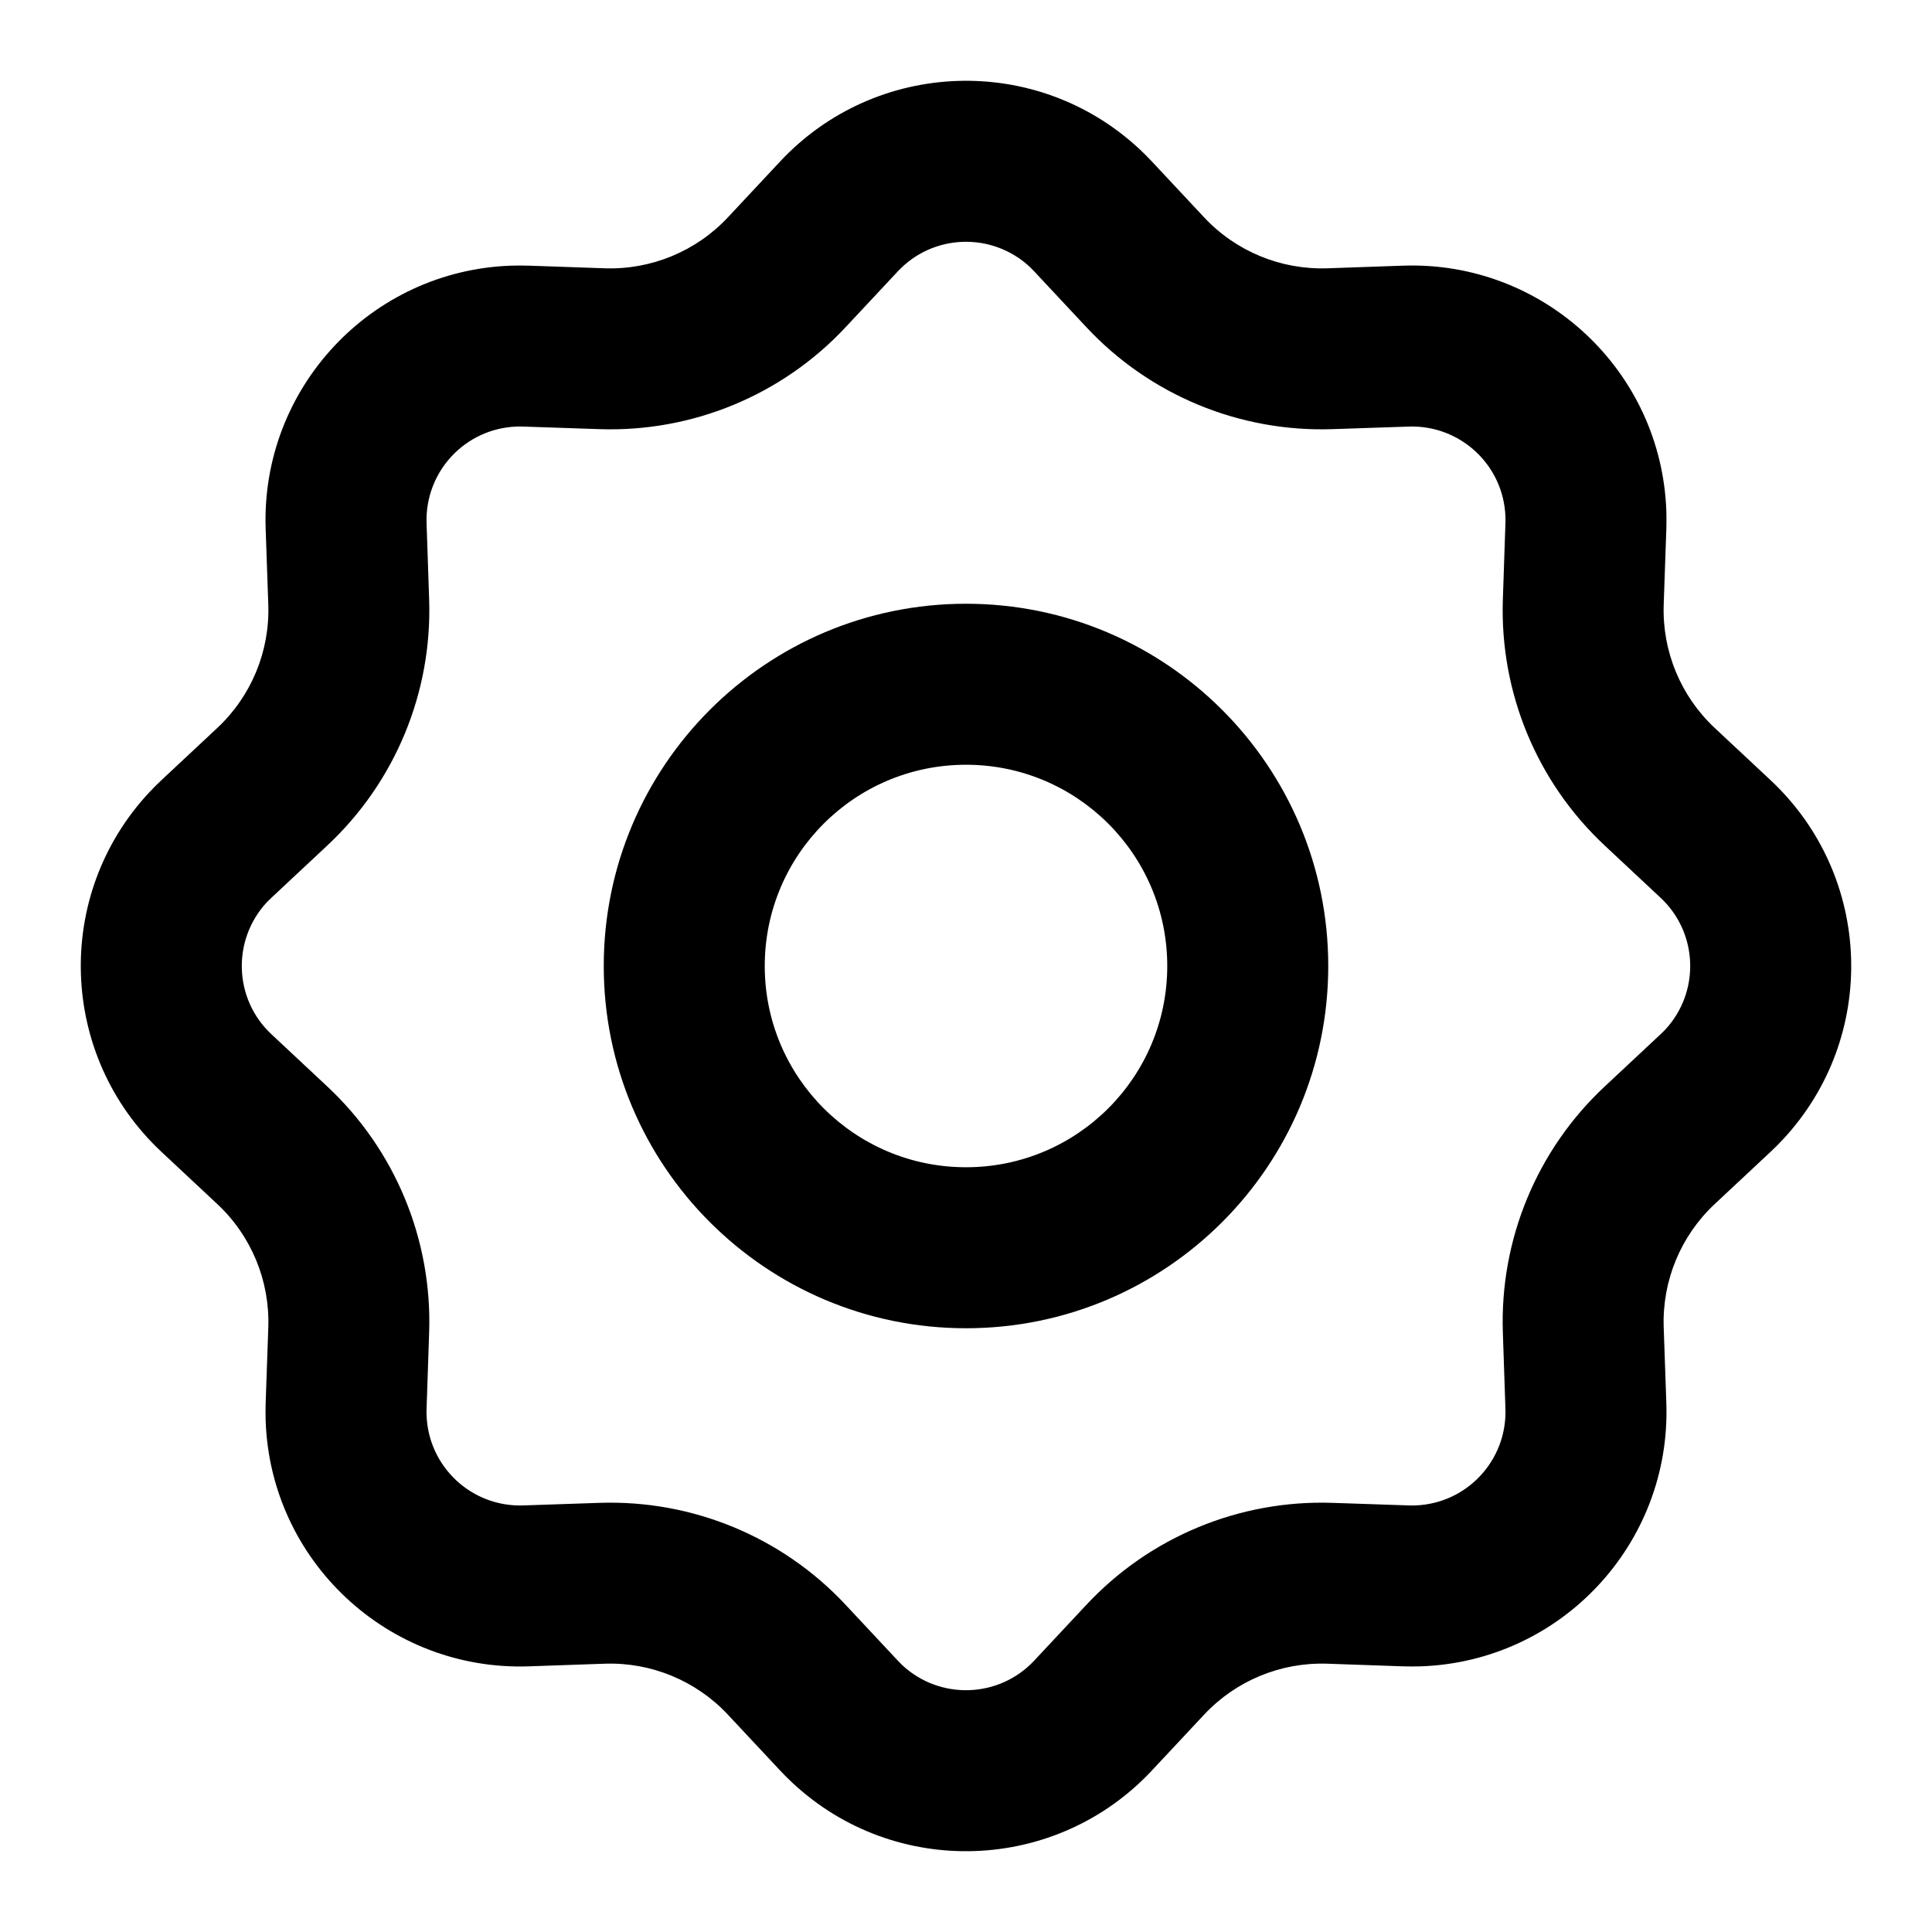 <?xml version="1.0" encoding="UTF-8"?>
<svg width="24px" height="24px" viewBox="0 0 24 24" version="1.1" xmlns="http://www.w3.org/2000/svg" xmlns:xlink="http://www.w3.org/1999/xlink">
    <!-- Generator: Sketch 44.1 (41455) - http://www.bohemiancoding.com/sketch -->
    <title>Bold/SVG/setting</title>
    <desc>Created with Sketch.</desc>
    <defs></defs>
    <g id="Bold-Outline" stroke="none" stroke-width="1" fill="none" fill-rule="evenodd">
        <g id="setting" fill-rule="nonzero" fill="#000000">
            <path d="M7.514,20.667 L6.566,20.7 C4.822,20.758 3.359,19.392 3.3,17.647 C3.298,17.576 3.298,17.505 3.3,17.434 L3.333,16.486 C3.352,15.909 3.121,15.351 2.699,14.957 L2.006,14.309 C0.731,13.117 0.663,11.117 1.855,9.842 C1.904,9.79 1.954,9.739 2.006,9.691 L2.699,9.043 C3.121,8.649 3.352,8.091 3.333,7.514 L3.3,6.566 C3.242,4.822 4.608,3.359 6.353,3.3 C6.424,3.298 6.495,3.298 6.566,3.3 L7.514,3.333 C8.091,3.352 8.649,3.121 9.043,2.699 L9.691,2.006 C10.883,0.731 12.883,0.663 14.158,1.855 C14.21,1.904 14.261,1.954 14.309,2.006 L14.957,2.699 C15.351,3.121 15.909,3.352 16.486,3.333 L17.434,3.3 C19.178,3.242 20.641,4.608 20.7,6.353 C20.702,6.424 20.702,6.495 20.7,6.566 L20.667,7.514 C20.648,8.091 20.879,8.649 21.301,9.043 L21.994,9.691 C23.269,10.883 23.337,12.883 22.145,14.158 C22.096,14.21 22.046,14.261 21.994,14.309 L21.301,14.957 C20.879,15.351 20.648,15.909 20.667,16.486 L20.7,17.434 C20.758,19.178 19.392,20.641 17.647,20.7 C17.576,20.702 17.505,20.702 17.434,20.7 L16.486,20.667 C15.909,20.648 15.351,20.879 14.957,21.301 L14.309,21.994 C13.117,23.269 11.117,23.337 9.842,22.145 C9.79,22.096 9.739,22.046 9.691,21.994 L9.043,21.301 C8.649,20.879 8.091,20.648 7.514,20.667 Z M7.447,18.669 C8.601,18.63 9.716,19.091 10.504,19.935 L11.152,20.628 C11.17,20.647 11.188,20.666 11.207,20.684 C11.676,21.121 12.41,21.097 12.848,20.628 L13.496,19.935 C14.284,19.091 15.399,18.63 16.553,18.669 L17.501,18.701 C17.528,18.702 17.554,18.702 17.58,18.701 C18.221,18.679 18.722,18.142 18.701,17.501 L18.669,16.553 C18.63,15.399 19.091,14.284 19.935,13.496 L20.628,12.848 C20.647,12.83 20.666,12.812 20.684,12.793 C21.121,12.324 21.097,11.59 20.628,11.152 L19.935,10.504 C19.091,9.716 18.63,8.601 18.669,7.447 L18.701,6.499 C18.702,6.472 18.702,6.446 18.701,6.42 C18.679,5.779 18.142,5.278 17.501,5.299 L16.553,5.331 C15.399,5.37 14.284,4.909 13.496,4.065 L12.848,3.372 C12.83,3.353 12.812,3.334 12.793,3.316 C12.324,2.879 11.59,2.903 11.152,3.372 L10.504,4.065 C9.716,4.909 8.601,5.37 7.447,5.331 L6.499,5.299 C6.472,5.298 6.446,5.298 6.42,5.299 C5.779,5.321 5.278,5.858 5.299,6.499 L5.331,7.447 C5.37,8.601 4.909,9.716 4.065,10.504 L3.372,11.152 C3.353,11.17 3.334,11.188 3.316,11.207 C2.879,11.676 2.903,12.41 3.372,12.848 L4.065,13.496 C4.909,14.284 5.37,15.399 5.331,16.553 L5.299,17.501 C5.298,17.528 5.298,17.554 5.299,17.58 C5.321,18.221 5.858,18.722 6.499,18.701 L7.447,18.669 Z M12,16.5 C9.515,16.5 7.5,14.485 7.5,12 C7.5,9.515 9.515,7.5 12,7.5 C14.485,7.5 16.5,9.515 16.5,12 C16.5,14.485 14.485,16.5 12,16.5 Z M12,14.5 C13.381,14.5 14.5,13.381 14.5,12 C14.5,10.619 13.381,9.5 12,9.5 C10.619,9.5 9.5,10.619 9.5,12 C9.5,13.381 10.619,14.5 12,14.5 Z" id="shape"></path>
        </g>
    </g>
</svg>